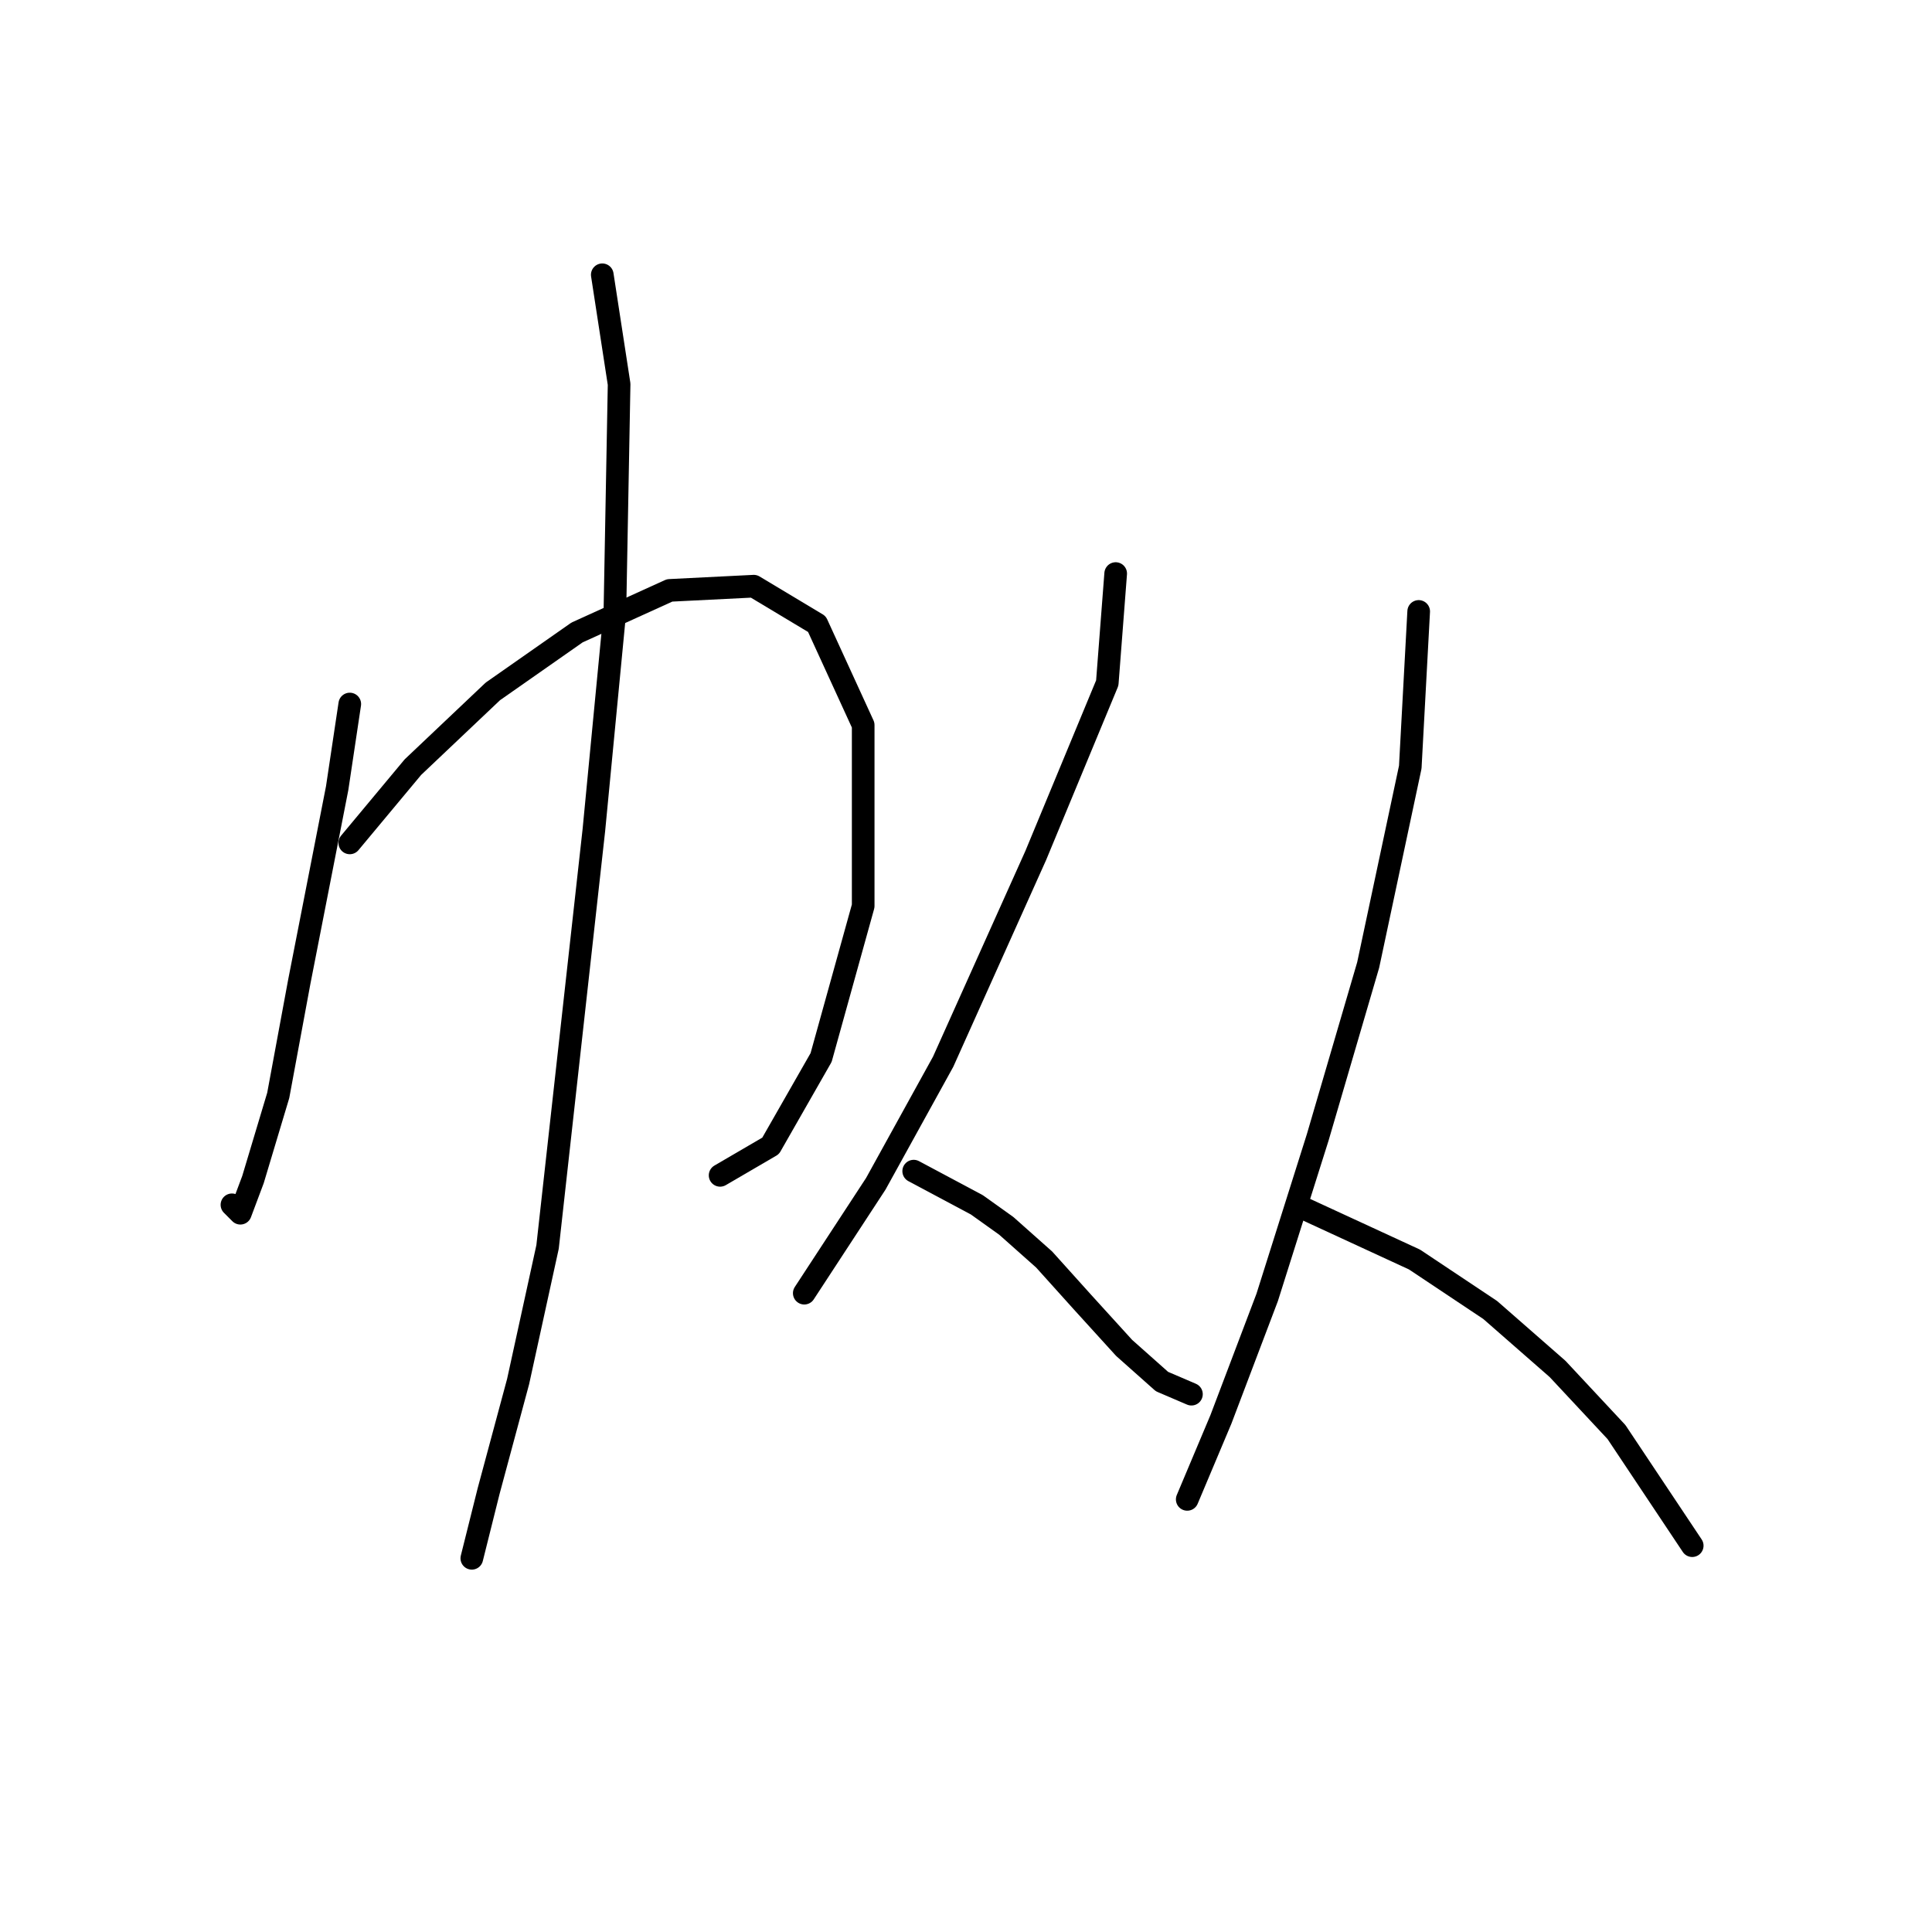<?xml version="1.0" standalone="no"?>
    <svg width="256" height="256" xmlns="http://www.w3.org/2000/svg" version="1.1">
    <polyline stroke="black" stroke-width="3" stroke-linecap="round" fill="transparent" stroke-linejoin="round" points="46.347 93.286 44.675 104.439 39.656 130.089 36.868 145.145 33.522 156.297 31.849 160.758 30.734 159.643 30.734 159.643 " />
        <polyline stroke="black" stroke-width="3" stroke-linecap="round" fill="transparent" stroke-linejoin="round" points="46.347 111.688 54.712 101.65 65.307 91.613 76.459 83.807 88.727 78.23 99.879 77.673 108.243 82.691 114.377 96.074 114.377 120.052 108.801 140.126 102.11 151.836 95.418 155.74 95.418 155.74 " />
        <polyline stroke="black" stroke-width="3" stroke-linecap="round" fill="transparent" stroke-linejoin="round" points="79.805 36.409 82.035 50.907 81.478 81.018 78.689 110.015 75.344 140.126 72.556 165.219 68.652 183.063 64.749 197.561 62.518 206.483 62.518 206.483 " />
        <polyline stroke="black" stroke-width="3" stroke-linecap="round" fill="transparent" stroke-linejoin="round" points="147.834 76 146.719 90.498 137.24 113.36 124.972 140.684 116.05 156.855 106.57 171.353 106.57 171.353 " />
        <polyline stroke="black" stroke-width="3" stroke-linecap="round" fill="transparent" stroke-linejoin="round" points="121.069 155.182 129.433 159.643 133.336 162.431 138.355 166.892 143.373 172.468 148.95 178.602 153.968 183.063 157.872 184.736 157.872 184.736 " />
        <polyline stroke="black" stroke-width="3" stroke-linecap="round" fill="transparent" stroke-linejoin="round" points="187.983 81.018 186.868 101.65 181.292 127.859 174.6 150.721 167.909 171.911 161.775 188.082 157.314 198.676 157.314 198.676 " />
        <polyline stroke="black" stroke-width="3" stroke-linecap="round" fill="transparent" stroke-linejoin="round" points="172.927 160.201 187.425 166.892 197.463 173.583 206.385 181.39 214.191 189.754 224.228 204.81 224.228 204.81 " />
        </svg>